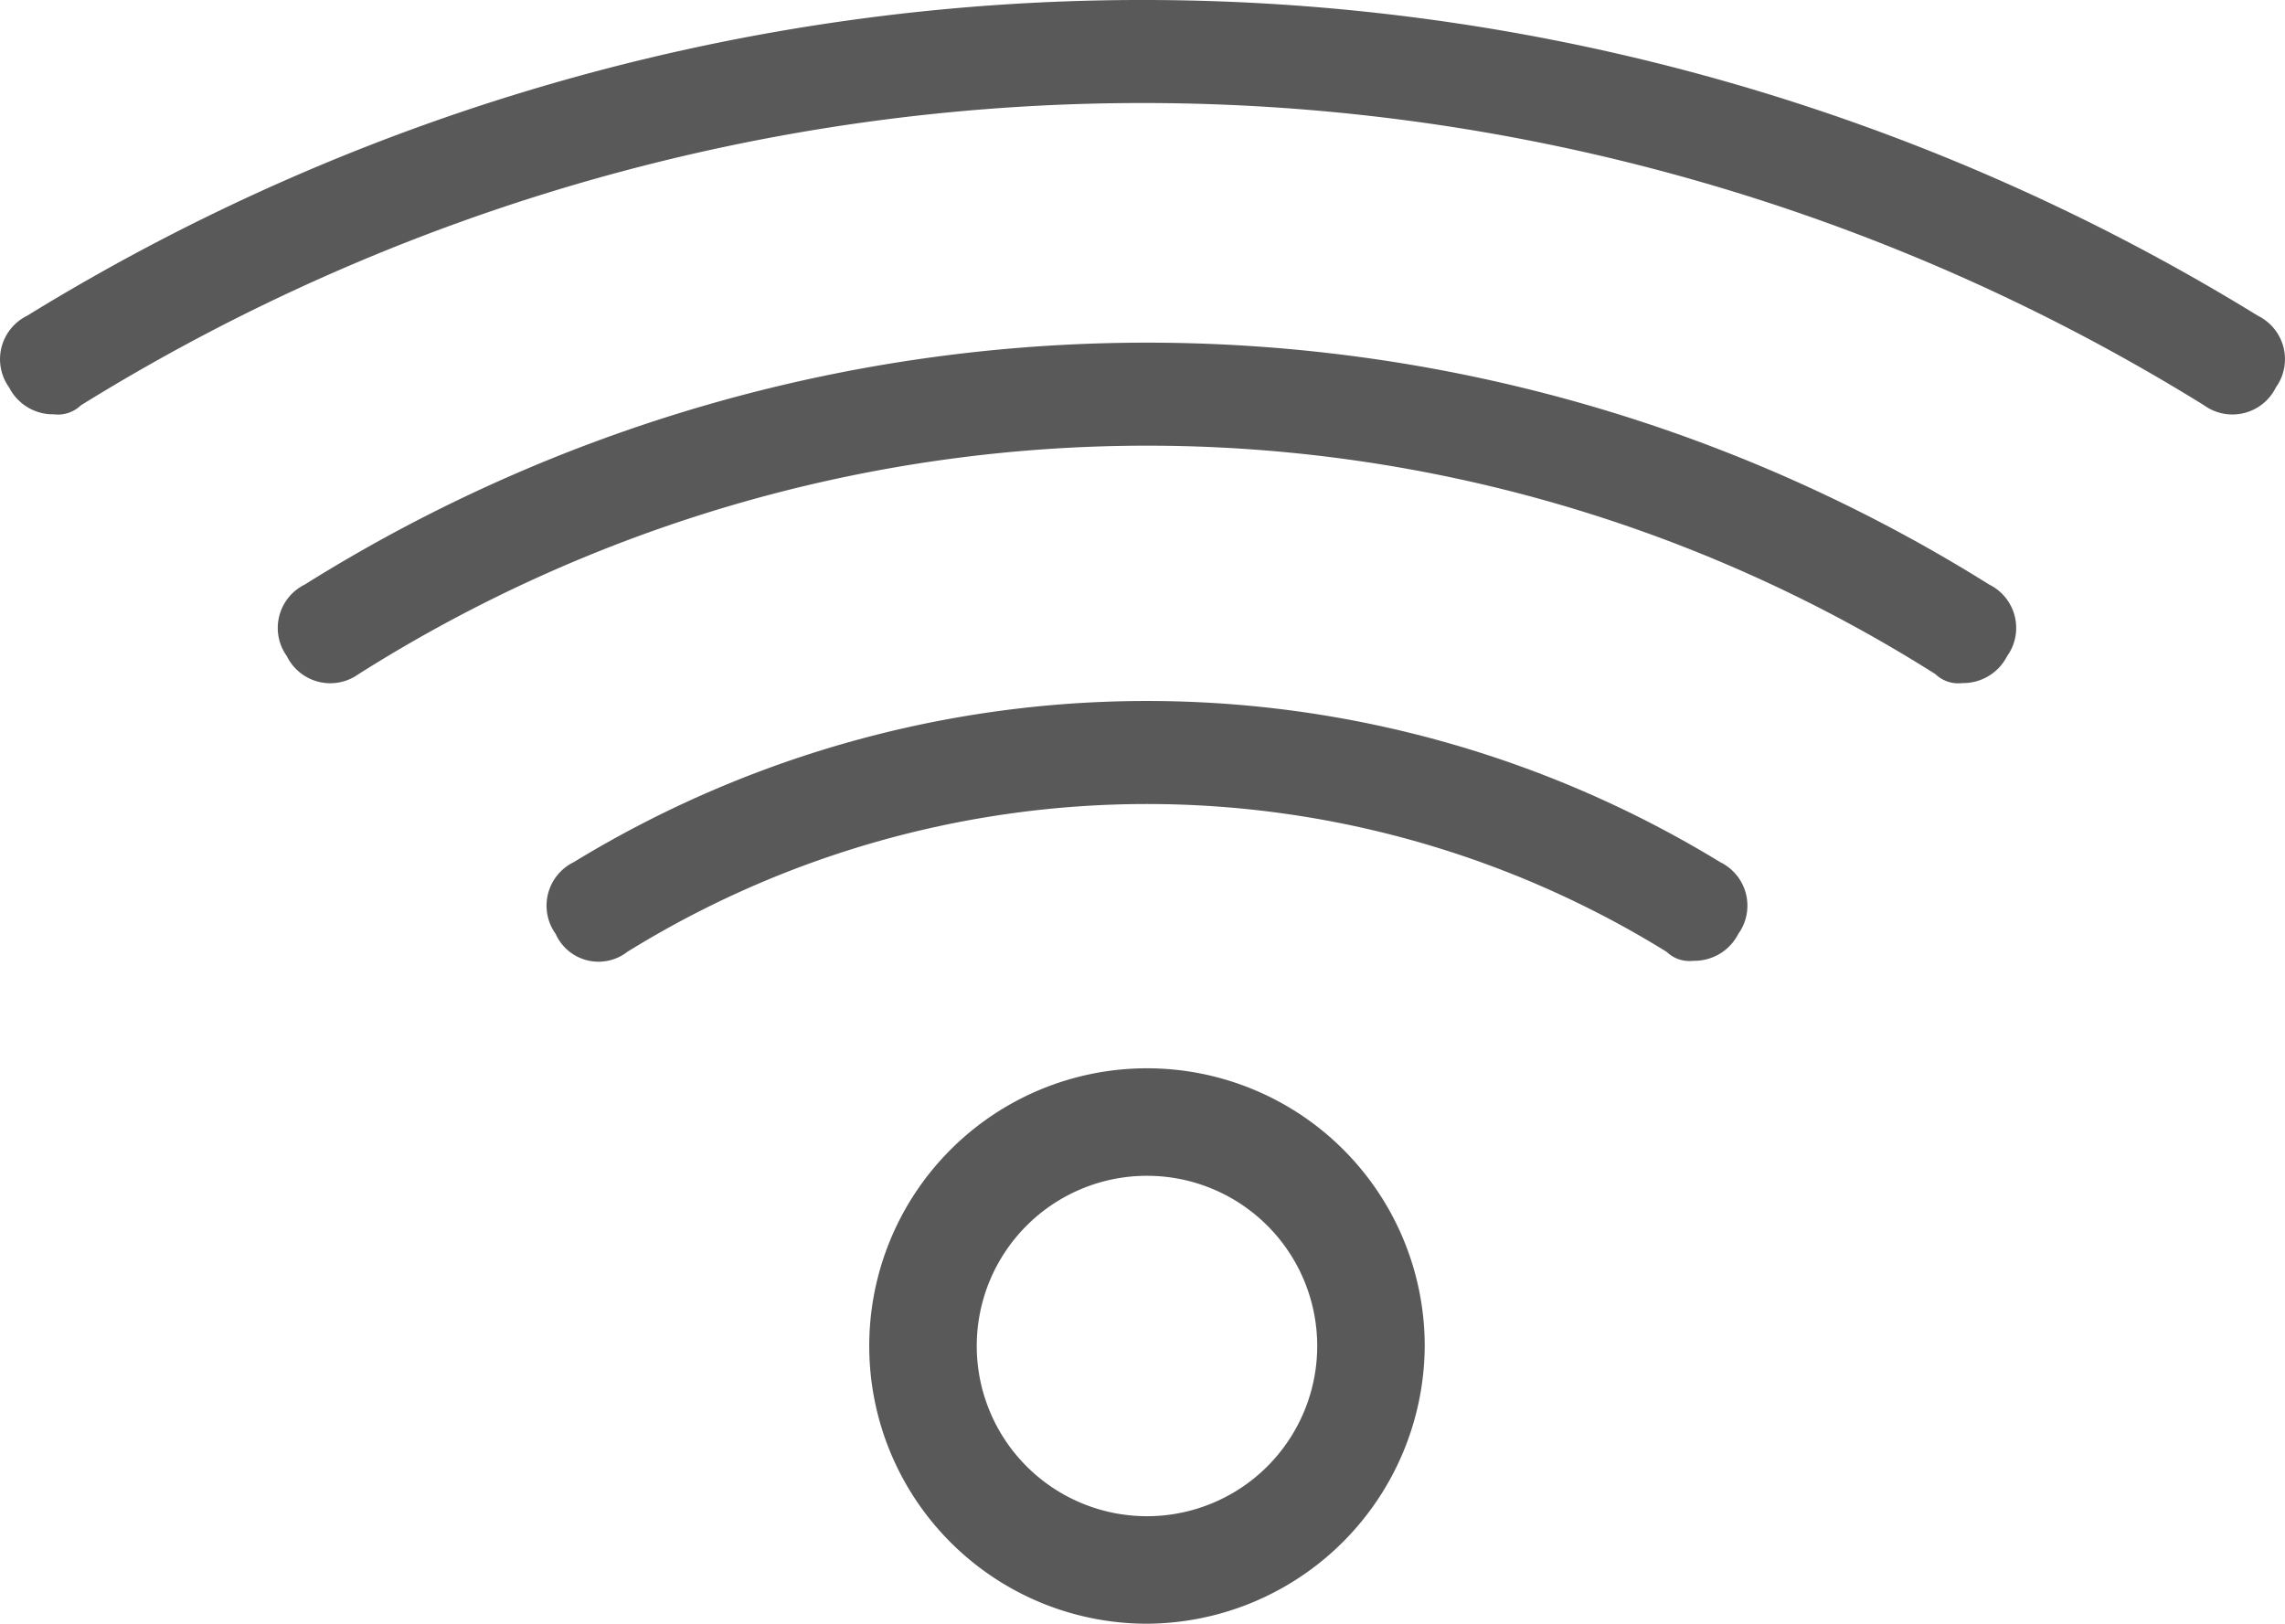 <svg data-name="Layer 1" xmlns="http://www.w3.org/2000/svg" viewBox="0 0 25.504 18.125"><path d="M18.902 10.725a.367.367 0 01-.3-.1 11.019 11.019 0 00-11.6 0 .524.524 0 01-.8-.2.54.54 0 01.2-.8 12.277 12.277 0 0112.8 0 .54.54 0 01.2.8.55.55 0 01-.5.3zm3-3.1a.367.367 0 01-.3-.1 16.459 16.459 0 00-17.6 0 .54.54 0 01-.8-.2.54.54 0 01.2-.8 17.713 17.713 0 0118.8 0 .54.54 0 01.2.8.55.55 0 01-.5.3zm-21.3-3a.55.55 0 01-.5-.3.54.54 0 01.2-.8 23.748 23.748 0 0124.9 0 .54.54 0 01.2.8.54.54 0 01-.8.2 22.491 22.491 0 00-23.7 0 .367.367 0 01-.3.1zm12.2 13.5a3.1 3.1 0 113.1-3.1 3.116 3.116 0 01-3.1 3.1zm0-5a1.9 1.9 0 101.9 1.9 1.9 1.9 0 00-1.9-1.9z" fill="#595959"/></svg>